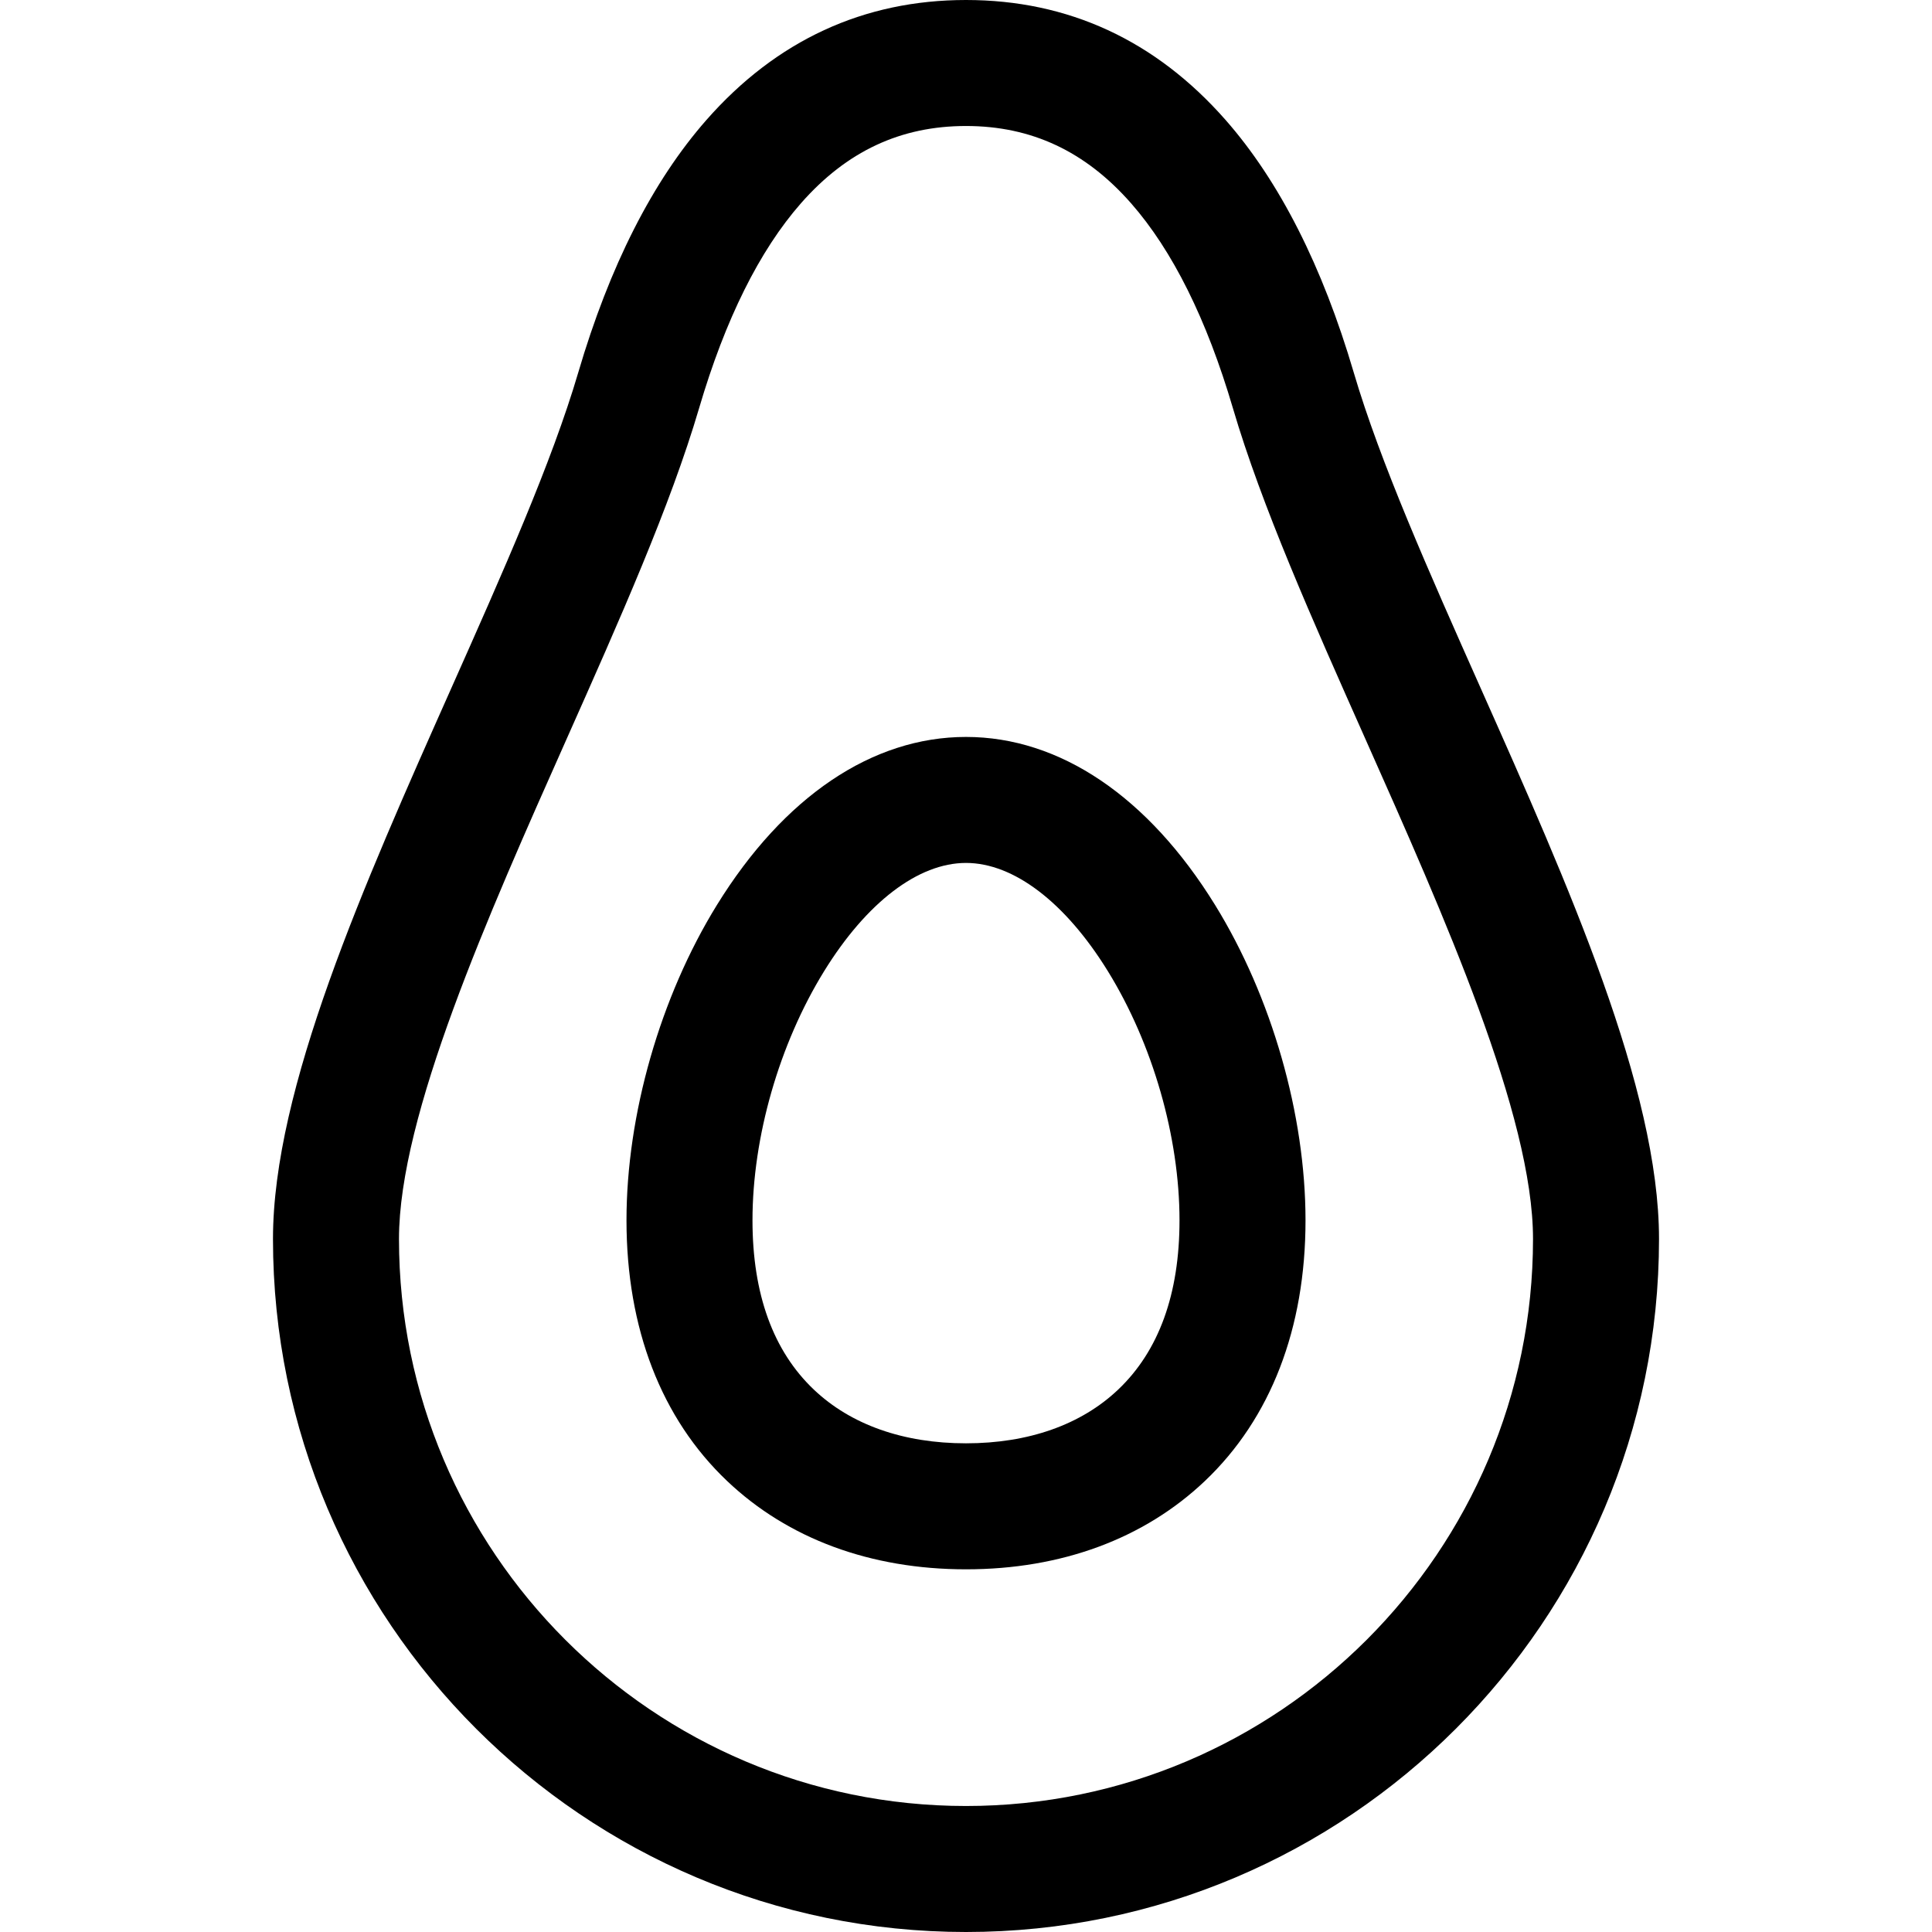 <?xml version="1.0" encoding="iso-8859-1"?>
<!-- Generator: Adobe Illustrator 19.0.0, SVG Export Plug-In . SVG Version: 6.00 Build 0)  -->
<svg version="1.1" id="Layer_1" xmlns="http://www.w3.org/2000/svg" xmlns:xlink="http://www.w3.org/1999/xlink" x="0px" y="0px"
	 viewBox="0 0 512 512" style="enable-background:new 0 0 512 512;" xml:space="preserve">
<g>
	<g>
		<path d="M392.439,182.466c-13.723-30.832-26.685-59.954-33.68-83.737c-8.293-28.206-19.716-50.719-33.95-66.917
			C306.261,10.702,283.109,0,256,0s-50.261,10.702-68.809,31.811c-14.234,16.198-25.657,38.712-33.95,66.916
			c-6.994,23.784-19.957,52.905-33.68,83.738c-23.213,52.156-47.218,106.089-47.218,145.879C72.343,429.611,154.732,512,256,512
			s183.657-82.389,183.657-183.657C439.657,288.554,415.653,234.622,392.439,182.466z M256,478.609
			c-82.856,0-150.265-67.409-150.265-150.265c0-32.695,23.552-85.612,44.333-132.3c14.187-31.875,27.587-61.983,35.208-87.896
			c6.913-23.508,15.997-41.775,26.999-54.295C224.373,40.084,238.675,33.391,256,33.391s31.627,6.693,43.726,20.461
			c11.003,12.521,20.086,30.788,26.999,54.296c7.621,25.912,21.021,56.019,35.208,87.895c20.781,46.688,44.332,99.605,44.332,132.3
			C406.265,411.201,338.856,478.609,256,478.609z"/>
	</g>
</g>
<g>
	<g>
		<path d="M322.025,239.858c-17.727-28.735-41.176-44.562-66.025-44.562s-48.297,15.826-66.025,44.562
			c-14.996,24.309-23.949,55.54-23.949,83.545c0,28.629,9.219,52.514,26.663,69.075c16.13,15.314,38.024,23.408,63.311,23.408
			s47.181-8.094,63.311-23.408c17.444-16.561,26.663-40.447,26.663-69.075C345.974,295.398,337.021,264.166,322.025,239.858z
			 M296.321,368.26c-9.809,9.312-23.751,14.234-40.321,14.234c-16.57,0-30.512-4.922-40.321-14.234
			c-10.79-10.244-16.262-25.337-16.262-44.859c0-22.074,7.093-46.751,18.976-66.012c11.253-18.242,24.961-28.703,37.606-28.703
			c12.645,0,26.354,10.461,37.606,28.703c11.883,19.261,18.976,43.938,18.976,66.012
			C312.583,342.924,307.111,358.016,296.321,368.26z"/>
	</g>
</g>
<g>
</g>
<g>
</g>
<g>
</g>
<g>
</g>
<g>
</g>
<g>
</g>
<g>
</g>
<g>
</g>
<g>
</g>
<g>
</g>
<g>
</g>
<g>
</g>
<g>
</g>
<g>
</g>
<g>
</g>
</svg>
